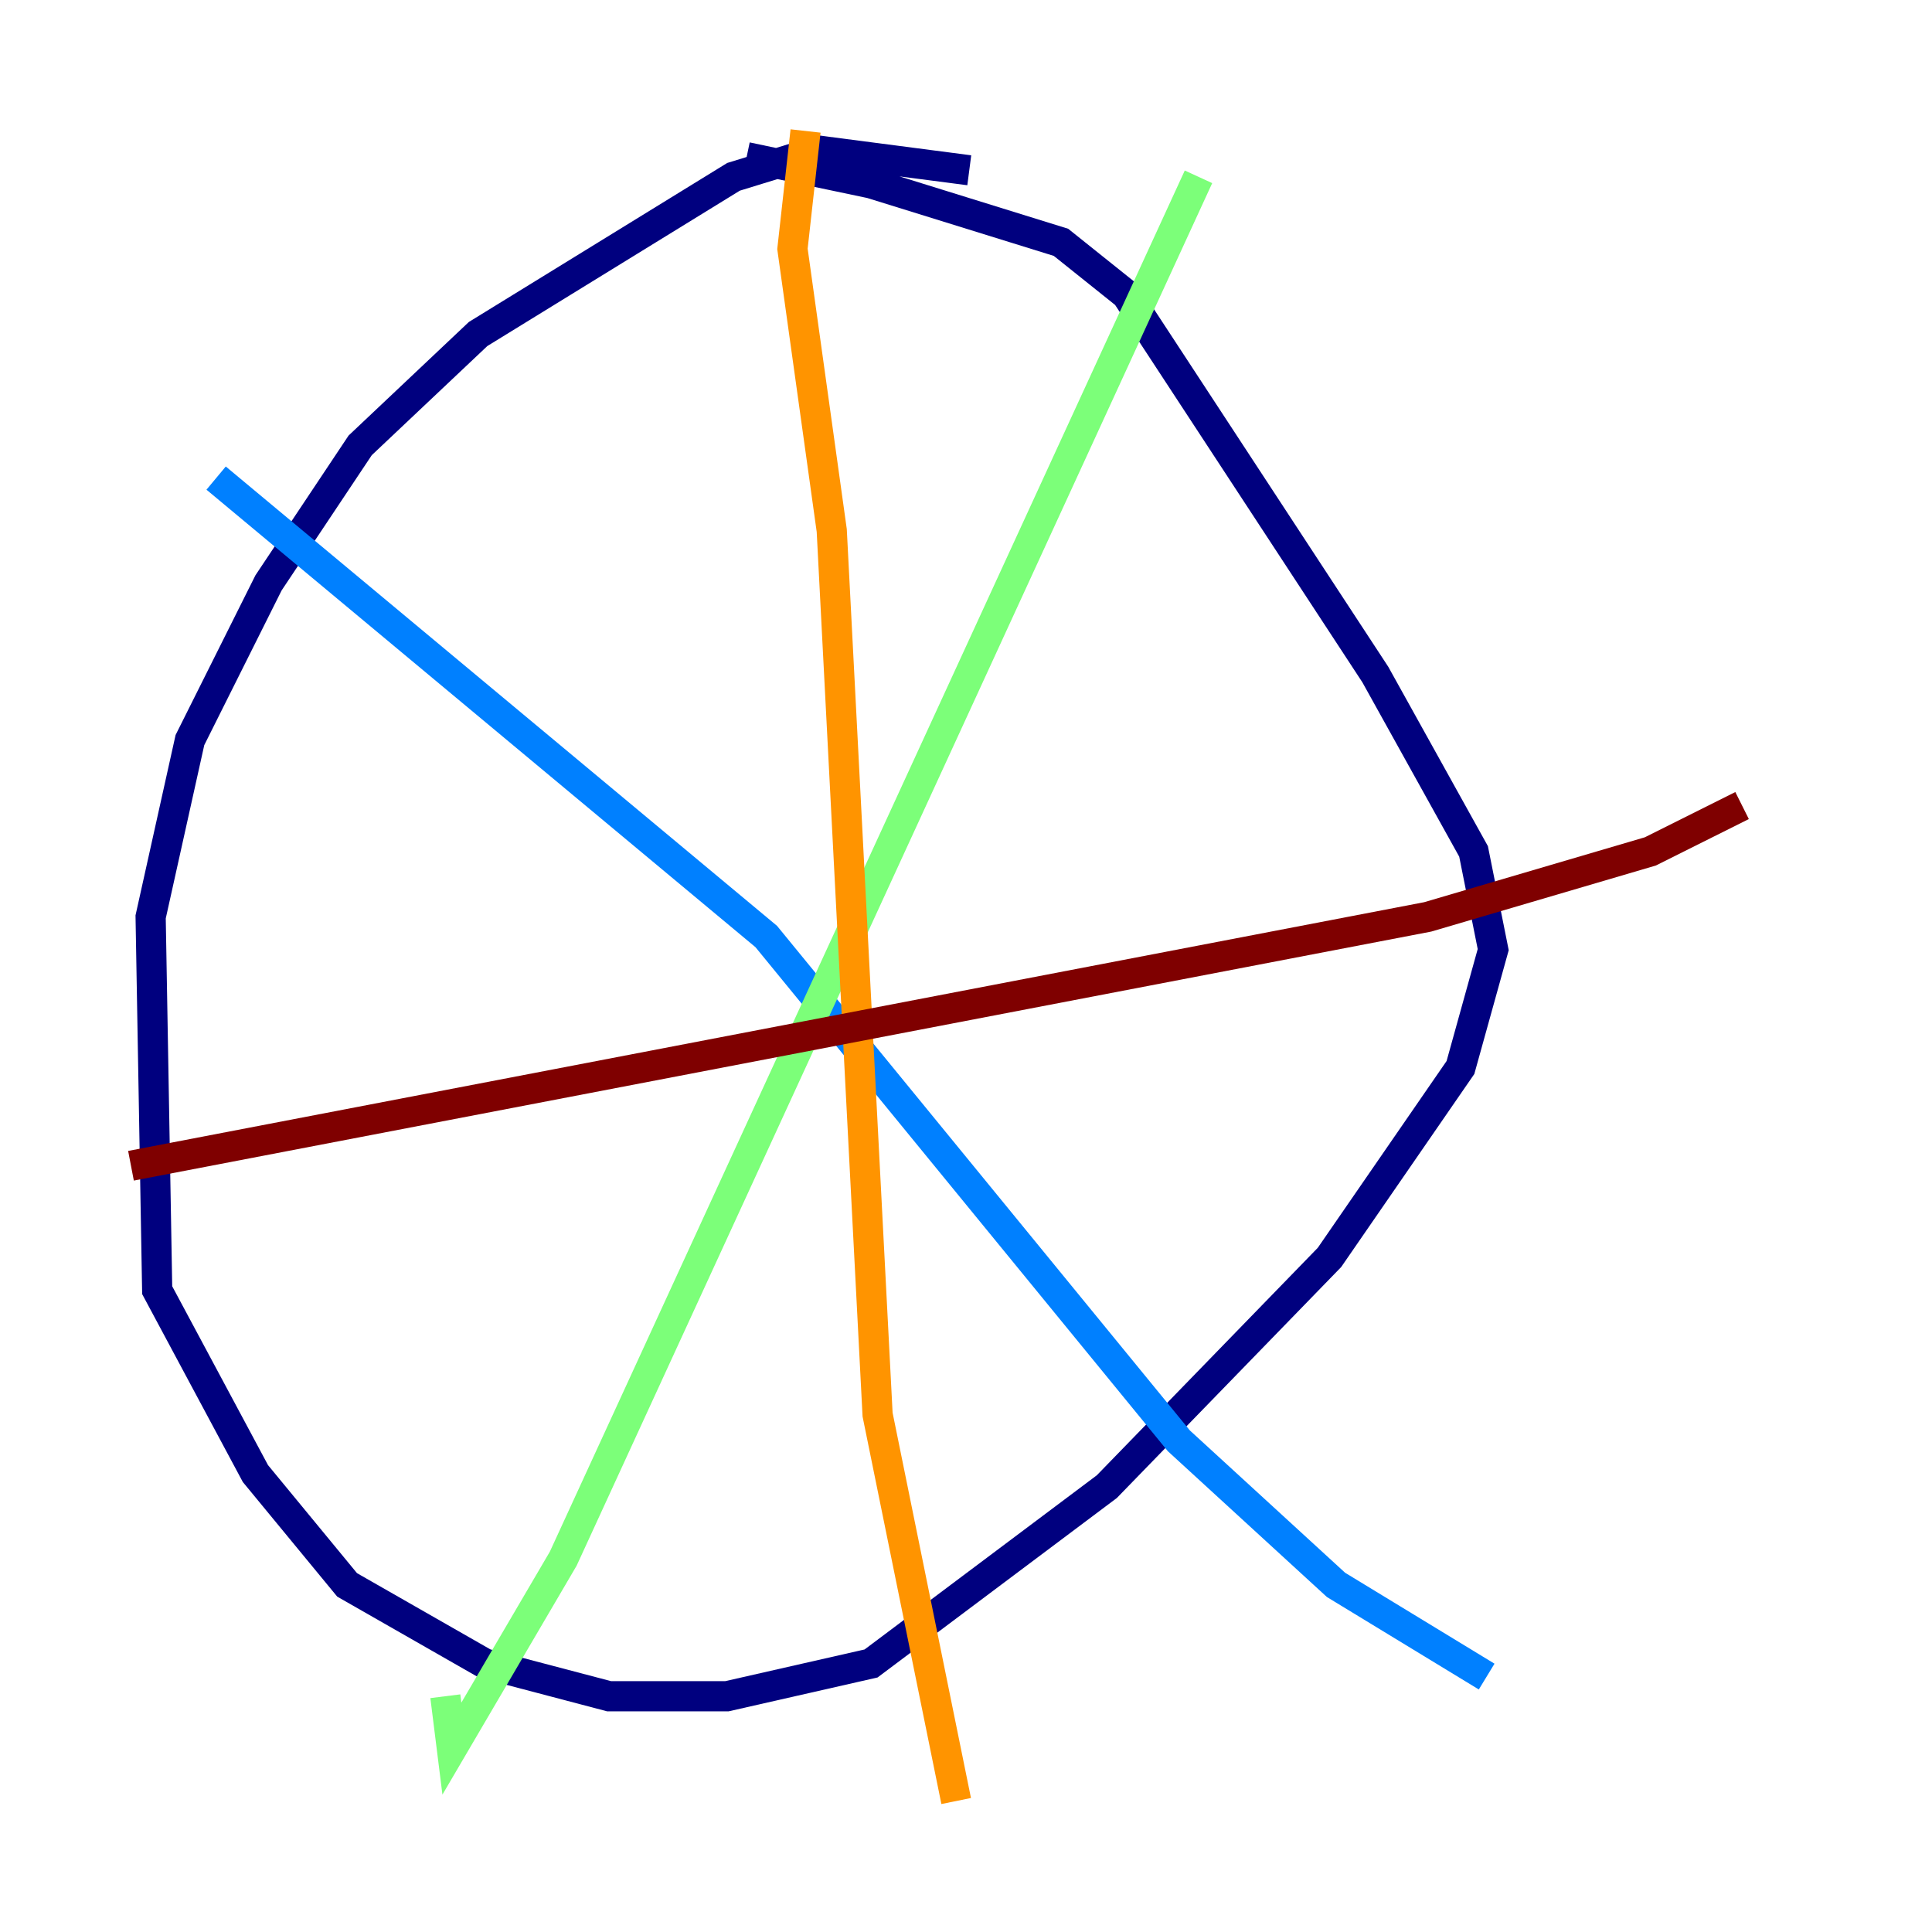 <?xml version="1.0" encoding="utf-8" ?>
<svg baseProfile="tiny" height="128" version="1.2" viewBox="0,0,128,128" width="128" xmlns="http://www.w3.org/2000/svg" xmlns:ev="http://www.w3.org/2001/xml-events" xmlns:xlink="http://www.w3.org/1999/xlink"><defs /><polyline fill="none" points="64.217,11.281 54.237,9.98 48.597,11.715 31.675,22.129 23.864,29.505 17.79,38.617 12.583,49.031 9.98,60.746 10.414,85.478 16.922,97.627 22.997,105.003 32.108,110.21 40.352,112.38 48.163,112.38 57.709,110.21 73.329,98.495 88.081,83.308 96.759,70.725 98.929,62.915 97.627,56.407 91.119,44.691 74.63,19.525 70.291,16.054 57.709,12.149 49.464,10.414" stroke="#00007f" stroke-width="2" /><polyline fill="none" points="14.319,31.675 50.766,62.047 78.102,95.458 88.515,105.003 98.495,111.078" stroke="#0080ff" stroke-width="2" /><polyline fill="none" points="79.403,11.715 37.315,103.268 29.939,115.851 29.505,112.38" stroke="#7cff79" stroke-width="2" /><polyline fill="none" points="53.37,8.678 52.502,16.488 55.105,35.146 58.142,93.722 63.349,119.322" stroke="#ff9400" stroke-width="2" /><polyline fill="none" points="8.678,77.234 94.59,60.746 109.342,56.407 115.417,53.37" stroke="#7f0000" stroke-width="2" /></svg>
